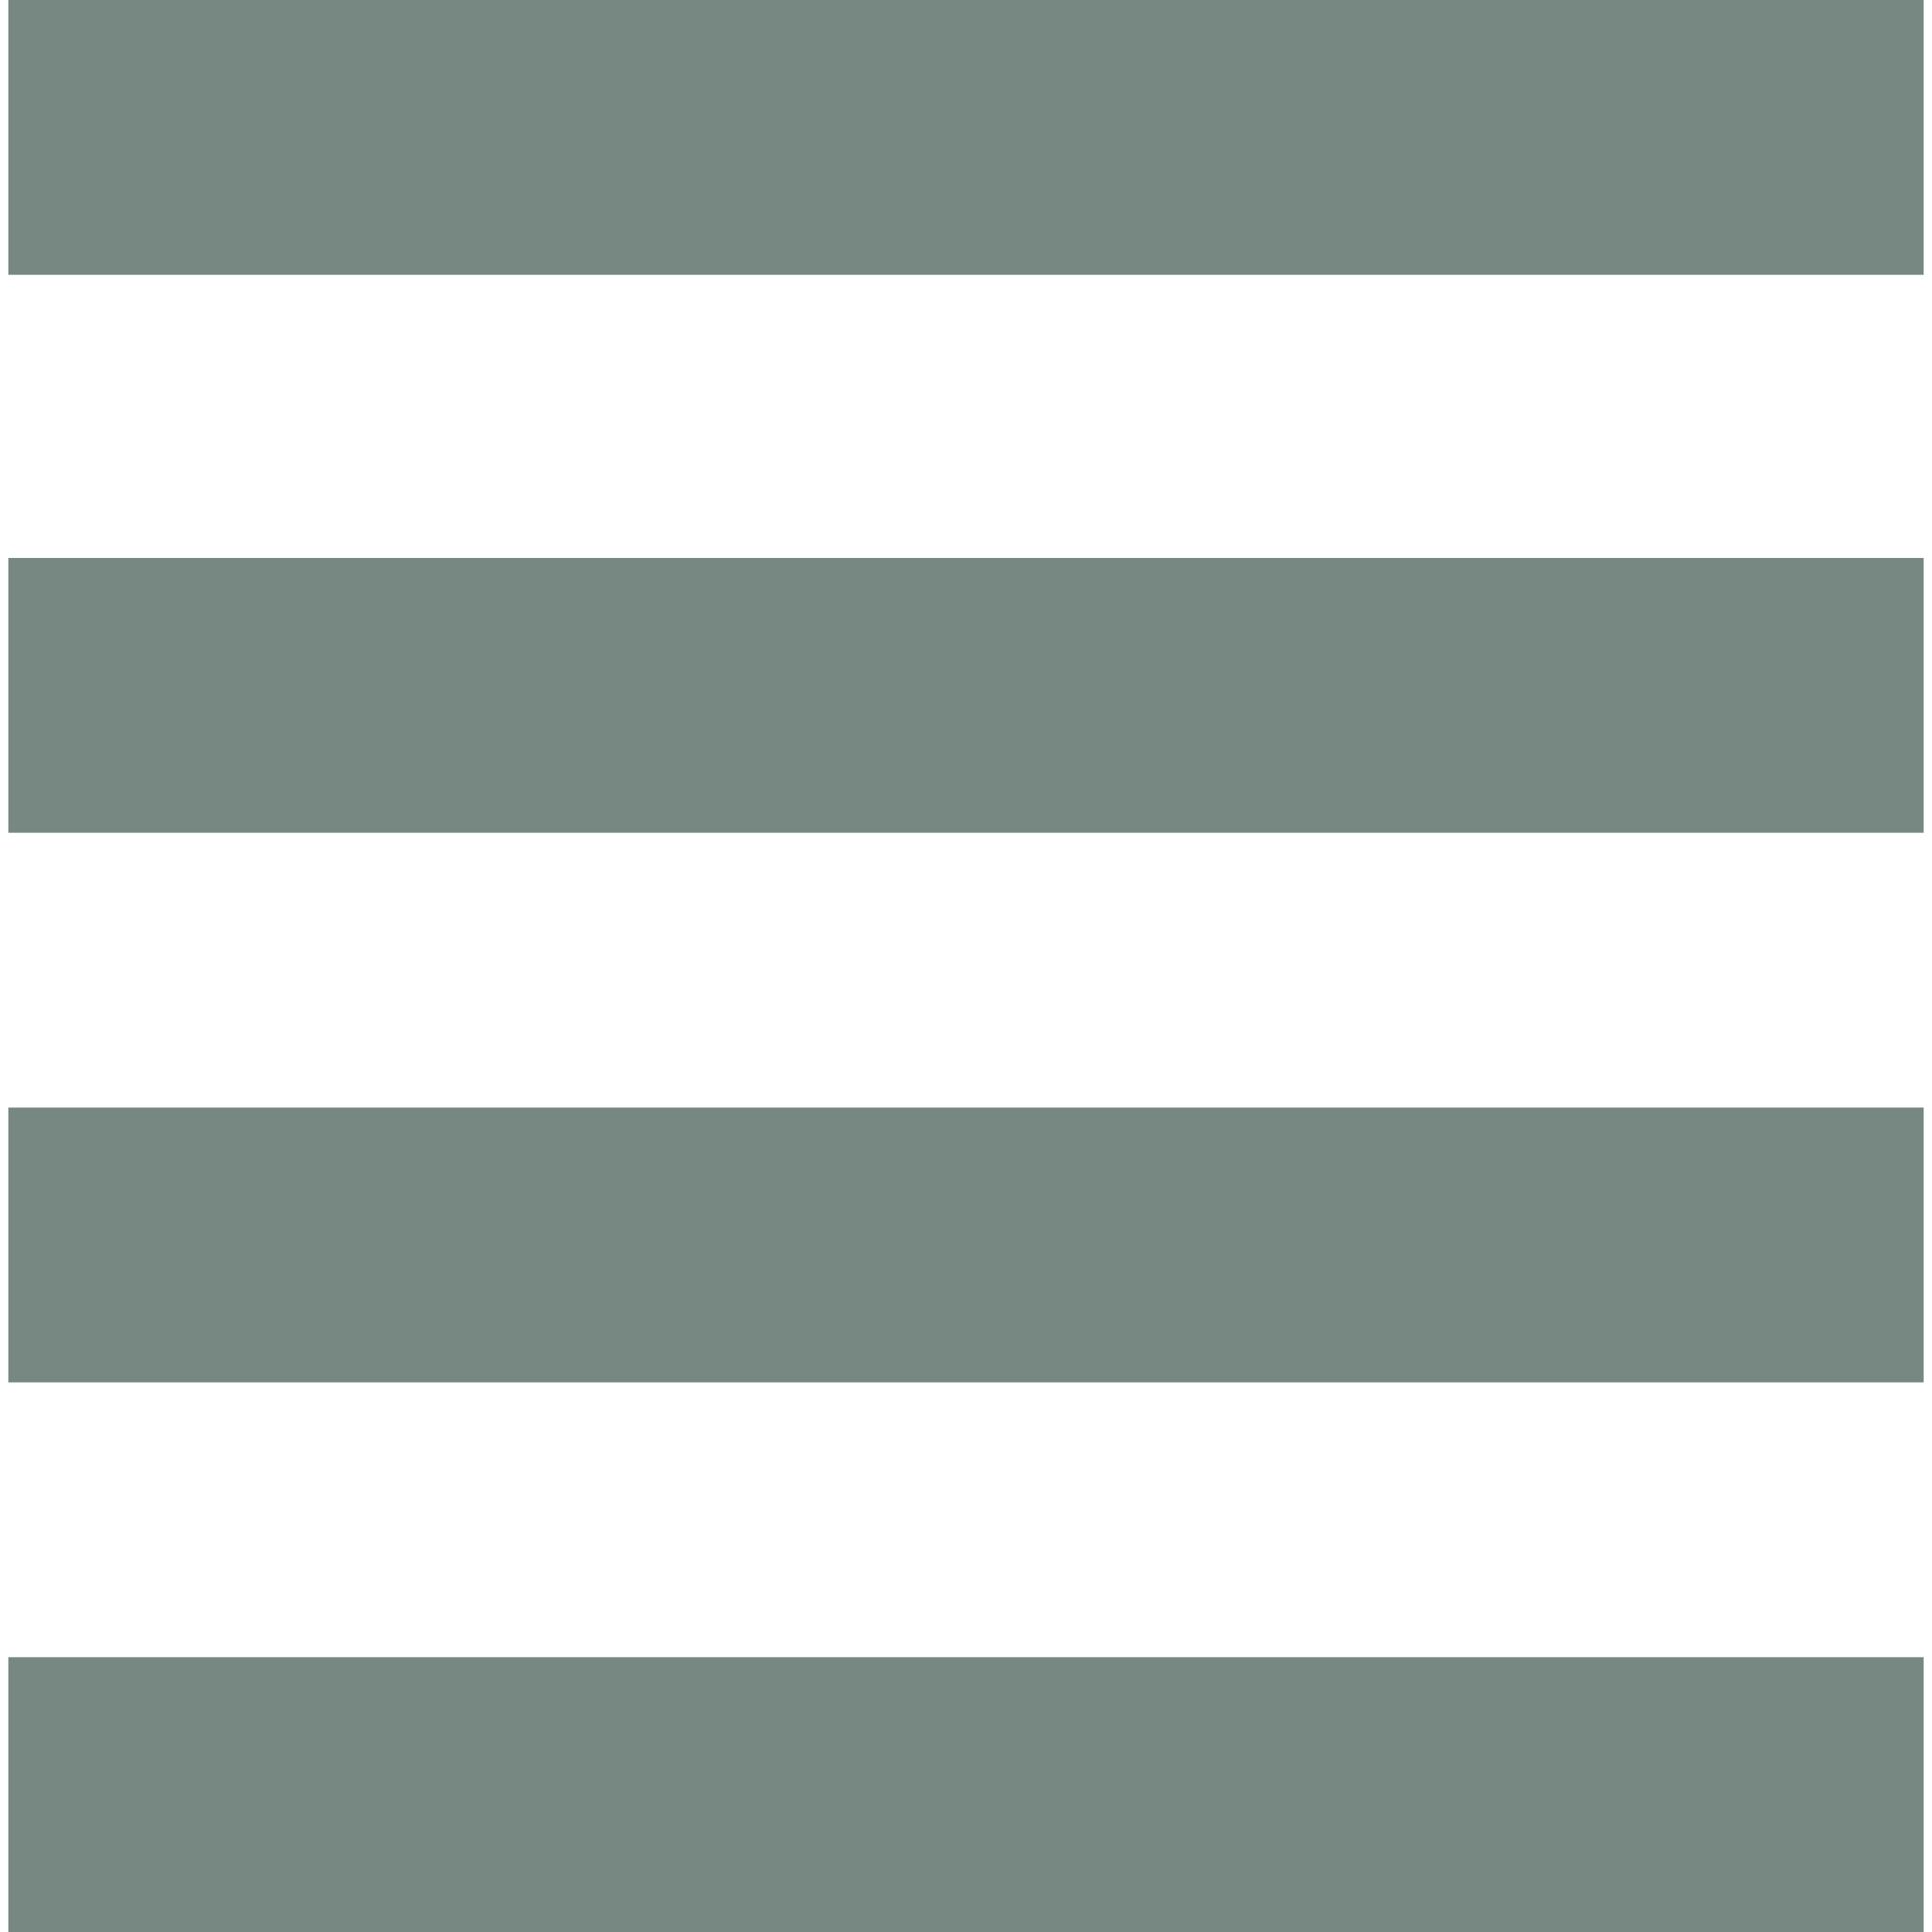 <?xml version='1.0' encoding='iso-8859-1'?>
<svg version="1.1" xmlns="http://www.w3.org/2000/svg" viewBox="0 0 232 232" xmlns:xlink="http://www.w3.org/1999/xlink" enable-background="new 0 0 232 232">
  <g>
    <rect width="230" x="1" y="199" height="33" fill="#778882"/>
    <rect width="230" x="1" y="133" height="33" fill="#778882"/>
    <rect width="230" x="1" y="67" height="33" fill="#778882"/>
    <rect width="230" x="1" height="33" fill="#778882"/>
  </g>
</svg>
